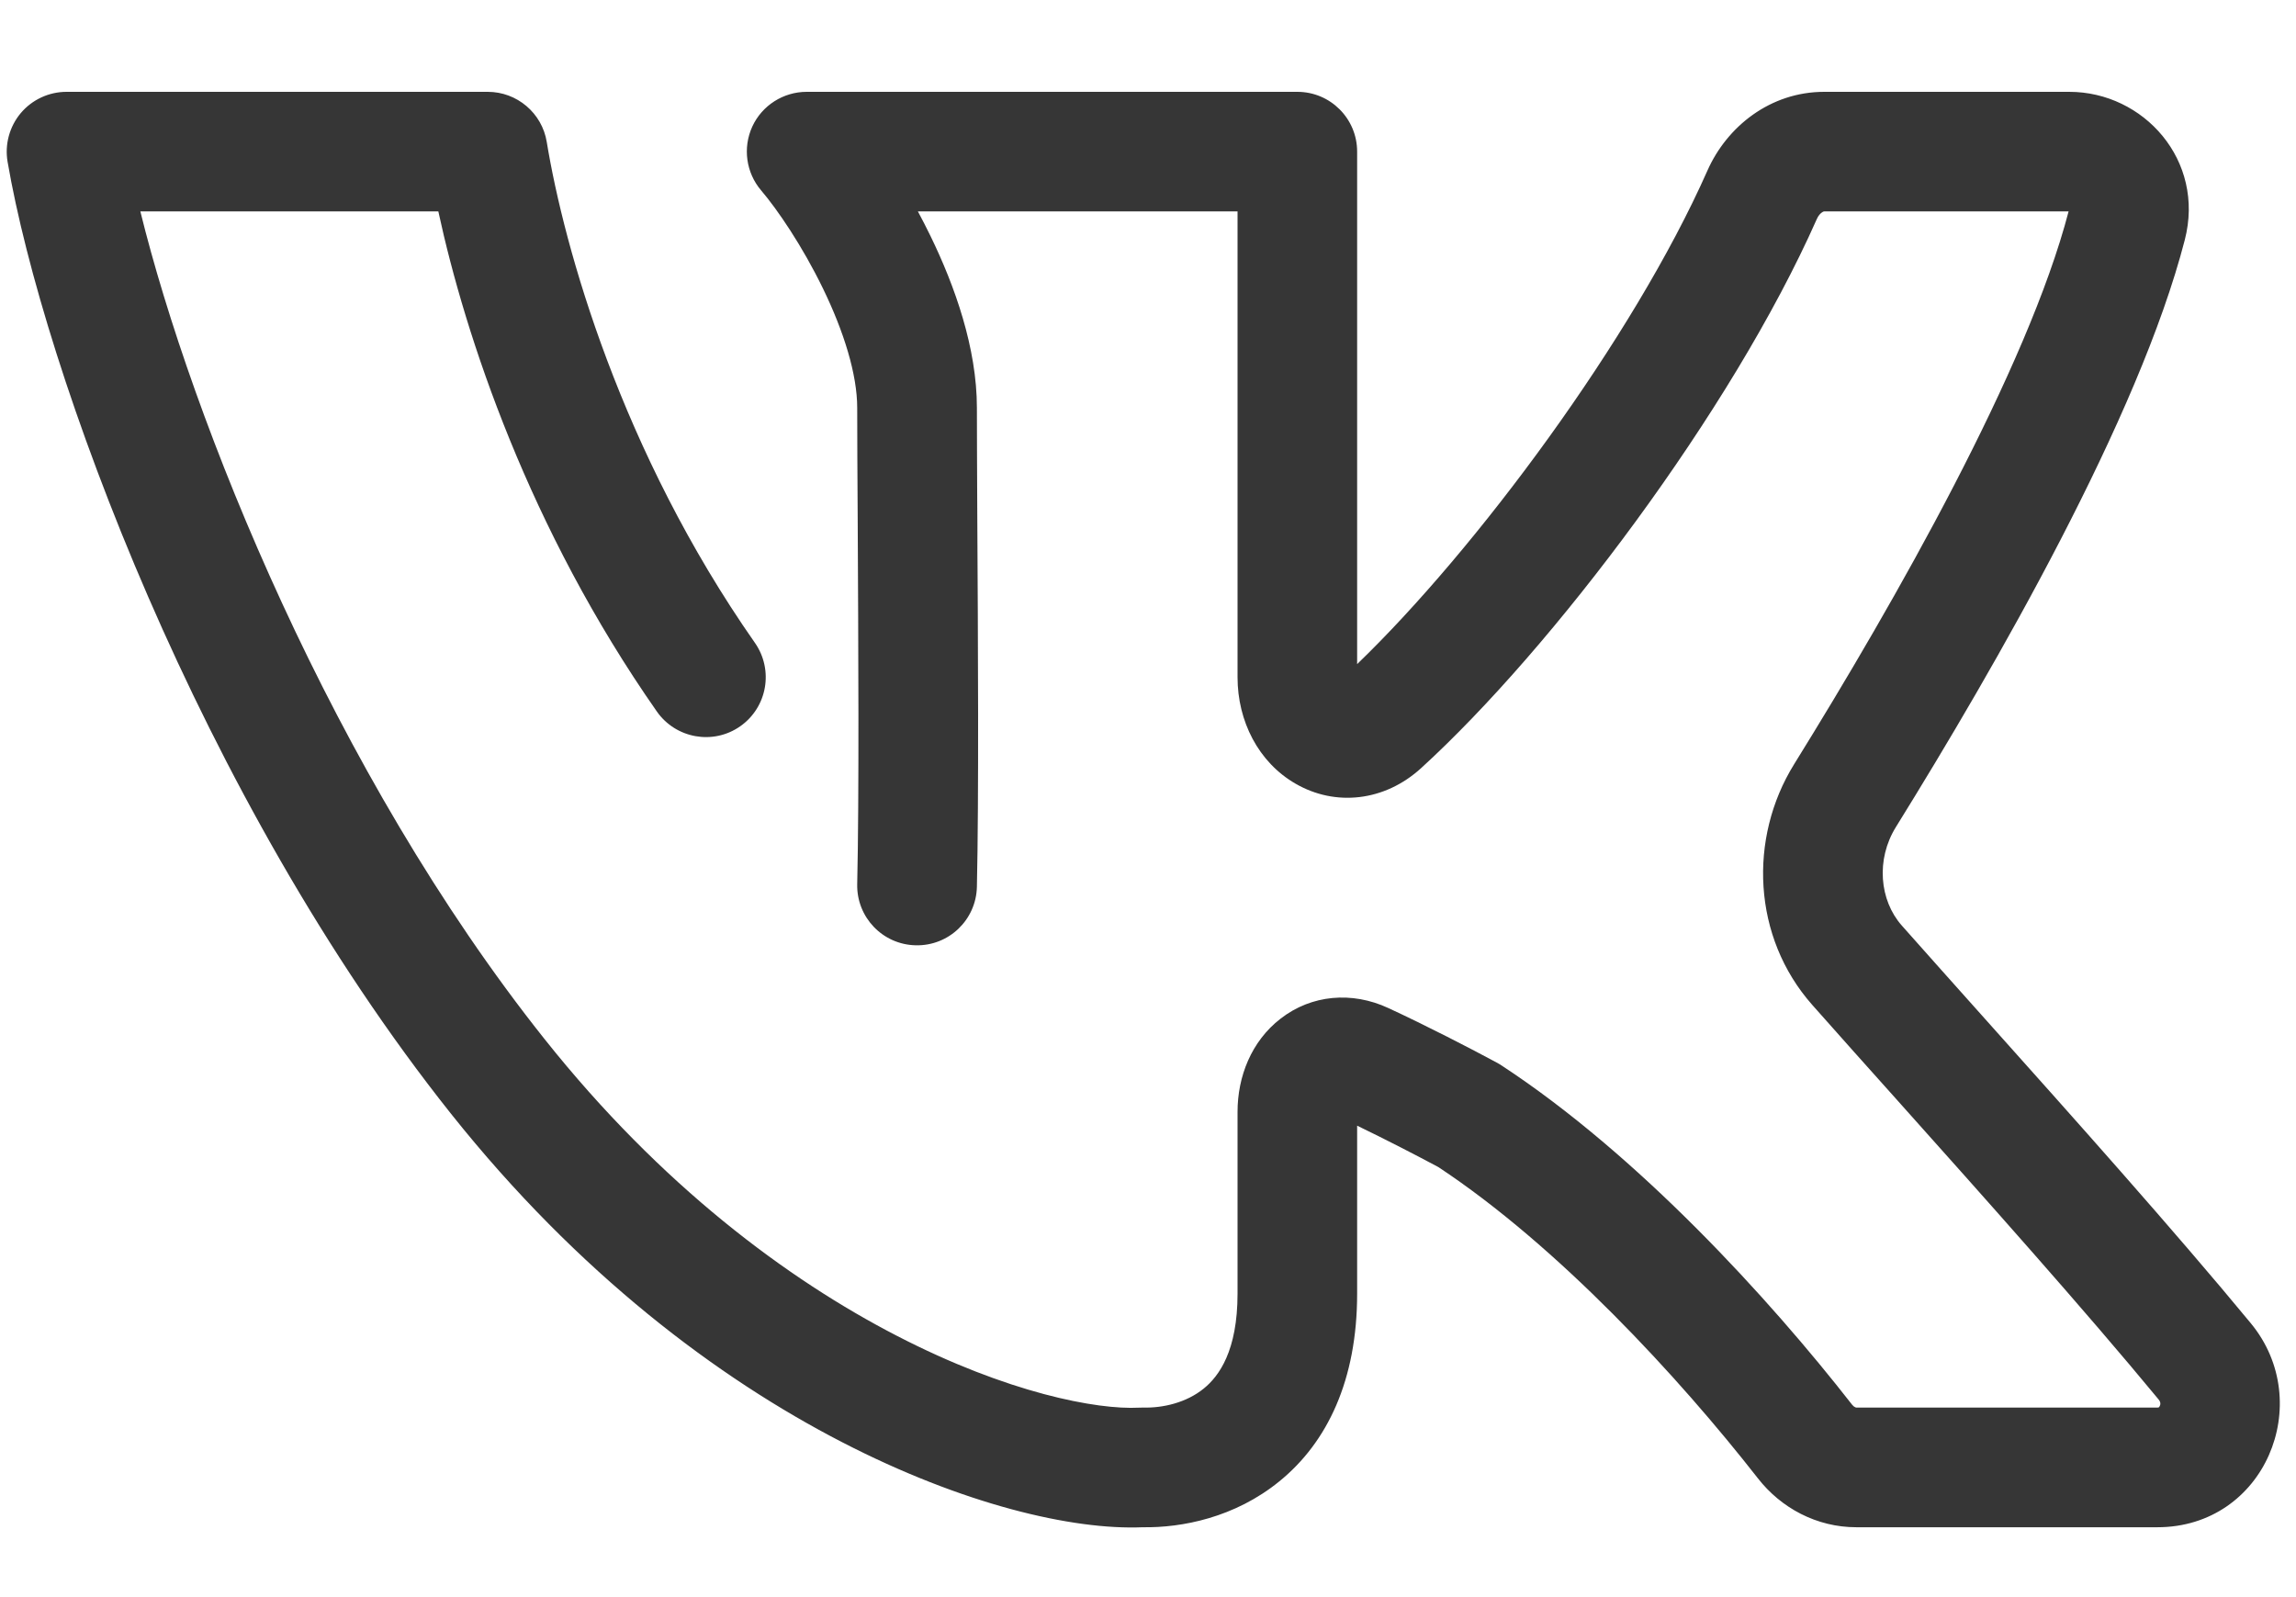 <svg width="23" height="16" viewBox="0 0 23 16" fill="none" xmlns="http://www.w3.org/2000/svg">
<path fill-rule="evenodd" clip-rule="evenodd" d="M0.208 1.133C0.322 0.998 0.49 0.92 0.667 0.92H4.886C5.179 0.92 5.43 1.133 5.477 1.422C5.651 2.48 6.221 4.523 7.563 6.441C7.752 6.713 7.686 7.086 7.415 7.276C7.144 7.466 6.77 7.399 6.58 7.128C5.299 5.296 4.662 3.37 4.391 2.118H1.406C1.92 4.202 3.33 7.74 5.457 10.412C6.623 11.877 7.889 12.817 8.984 13.382C10.097 13.957 10.991 14.124 11.409 14.102C11.424 14.101 11.439 14.101 11.454 14.101C11.648 14.106 11.884 14.053 12.059 13.91C12.212 13.786 12.397 13.532 12.397 12.96V11.138C12.397 10.787 12.534 10.432 12.828 10.205C13.138 9.964 13.544 9.93 13.906 10.098C14.291 10.276 14.732 10.504 15.001 10.649C15.016 10.658 15.031 10.666 15.045 10.676C16.408 11.57 17.721 13.006 18.553 14.072C18.564 14.086 18.575 14.094 18.583 14.097C18.59 14.101 18.594 14.101 18.596 14.101H21.611C21.619 14.101 21.622 14.1 21.623 14.1C21.624 14.1 21.624 14.1 21.625 14.099C21.627 14.098 21.632 14.094 21.636 14.084C21.641 14.074 21.642 14.064 21.641 14.056C21.64 14.049 21.638 14.037 21.623 14.019C20.874 13.112 19.879 11.999 19.012 11.029C18.704 10.685 18.412 10.359 18.154 10.067C17.555 9.39 17.512 8.398 17.973 7.655C18.983 6.027 20.312 3.691 20.722 2.118H18.274C18.272 2.118 18.265 2.118 18.25 2.129C18.235 2.139 18.215 2.16 18.2 2.194C17.346 4.121 15.546 6.5 14.236 7.695C13.87 8.029 13.377 8.082 12.978 7.851C12.605 7.636 12.397 7.223 12.397 6.785V2.118H9.195C9.238 2.198 9.28 2.28 9.321 2.364C9.564 2.863 9.786 3.485 9.786 4.086C9.786 4.343 9.788 4.731 9.79 5.185C9.797 6.369 9.806 7.998 9.786 8.885C9.778 9.216 9.504 9.478 9.173 9.47C8.842 9.463 8.58 9.189 8.587 8.858C8.607 7.989 8.598 6.4 8.592 5.219C8.589 4.756 8.587 4.356 8.587 4.086C8.587 3.751 8.454 3.322 8.243 2.888C8.036 2.462 7.787 2.098 7.625 1.908C7.473 1.73 7.439 1.48 7.536 1.268C7.634 1.056 7.847 0.92 8.081 0.92H12.996C13.327 0.92 13.595 1.188 13.595 1.519V6.653C14.778 5.514 16.358 3.393 17.104 1.709C17.3 1.267 17.734 0.92 18.274 0.92H20.729C21.473 0.92 22.092 1.606 21.886 2.403C21.428 4.18 19.99 6.676 18.991 8.287C18.791 8.61 18.827 9.019 19.051 9.272C19.301 9.554 19.586 9.873 19.889 10.212C20.76 11.186 21.782 12.329 22.547 13.256C23.204 14.052 22.687 15.3 21.611 15.3H18.596C18.198 15.3 17.841 15.107 17.609 14.809C16.814 13.792 15.605 12.483 14.409 11.692C14.198 11.579 13.889 11.419 13.595 11.277V12.96C13.595 13.826 13.296 14.45 12.816 14.84C12.369 15.204 11.839 15.306 11.448 15.3C10.744 15.33 9.644 15.072 8.434 14.447C7.193 13.807 5.794 12.76 4.519 11.159C1.993 7.984 0.433 3.697 0.076 1.621C0.046 1.447 0.095 1.268 0.208 1.133ZM13.598 11.109C13.598 11.109 13.598 11.11 13.598 11.111L13.598 11.109ZM13.402 11.185H13.402H13.402ZM13.604 6.836C13.604 6.836 13.604 6.835 13.603 6.833C13.604 6.835 13.604 6.835 13.604 6.836Z" fill="#363636"/>
</svg>
